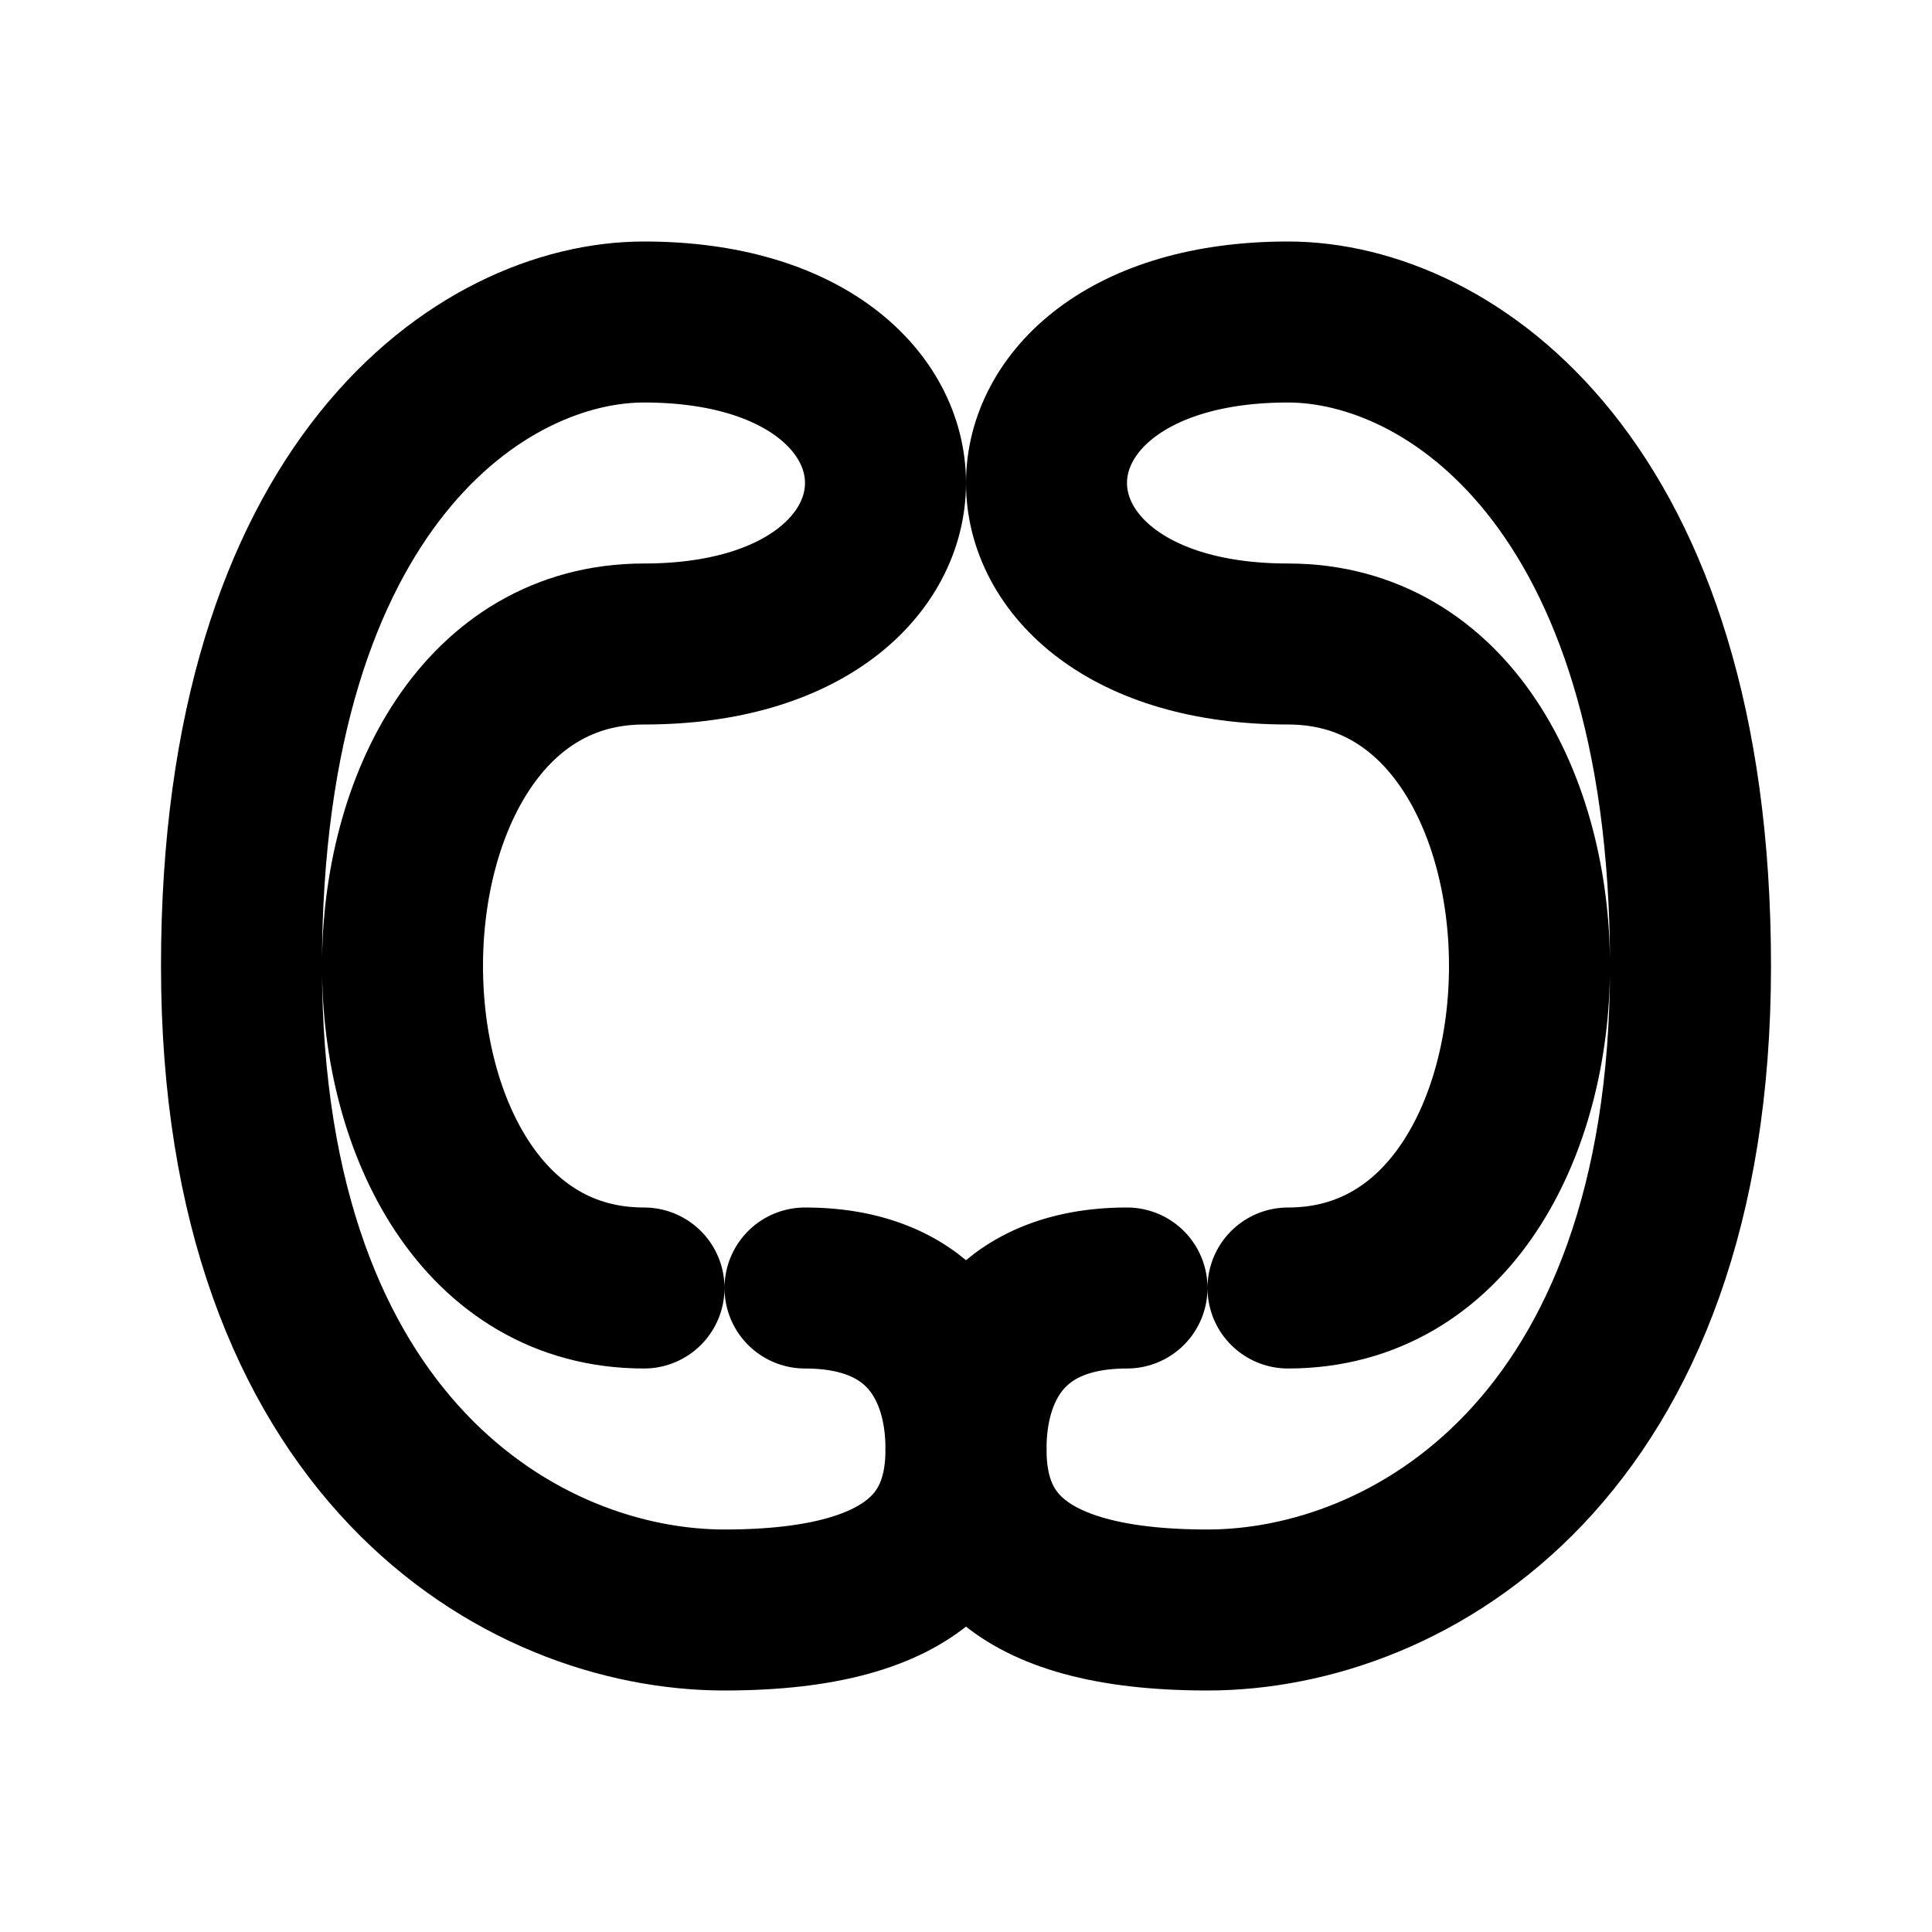 <?xml version="1.0" encoding="UTF-8"?>
<svg width="24" height="24" viewBox="0 0 24 24" fill="none" xmlns="http://www.w3.org/2000/svg">
  <path d="M10 16C11.5 16 12 17 12 18C12 19 11.5 20 9 20C6.5 20 3 18 3 12C3 6 6 4 8 4C10 4 11 5 11 6C11 7 10 8 8 8C6 8 5 10 5 12C5 14 6 16 8 16" stroke="currentColor" stroke-width="2" stroke-linecap="round" stroke-linejoin="round"/>
  <path d="M14 16C12.5 16 12 17 12 18C12 19 12.5 20 15 20C17.5 20 21 18 21 12C21 6 18 4 16 4C14 4 13 5 13 6C13 7 14 8 16 8C18 8 19 10 19 12C19 14 18 16 16 16" stroke="currentColor" stroke-width="2" stroke-linecap="round" stroke-linejoin="round"/>
</svg>